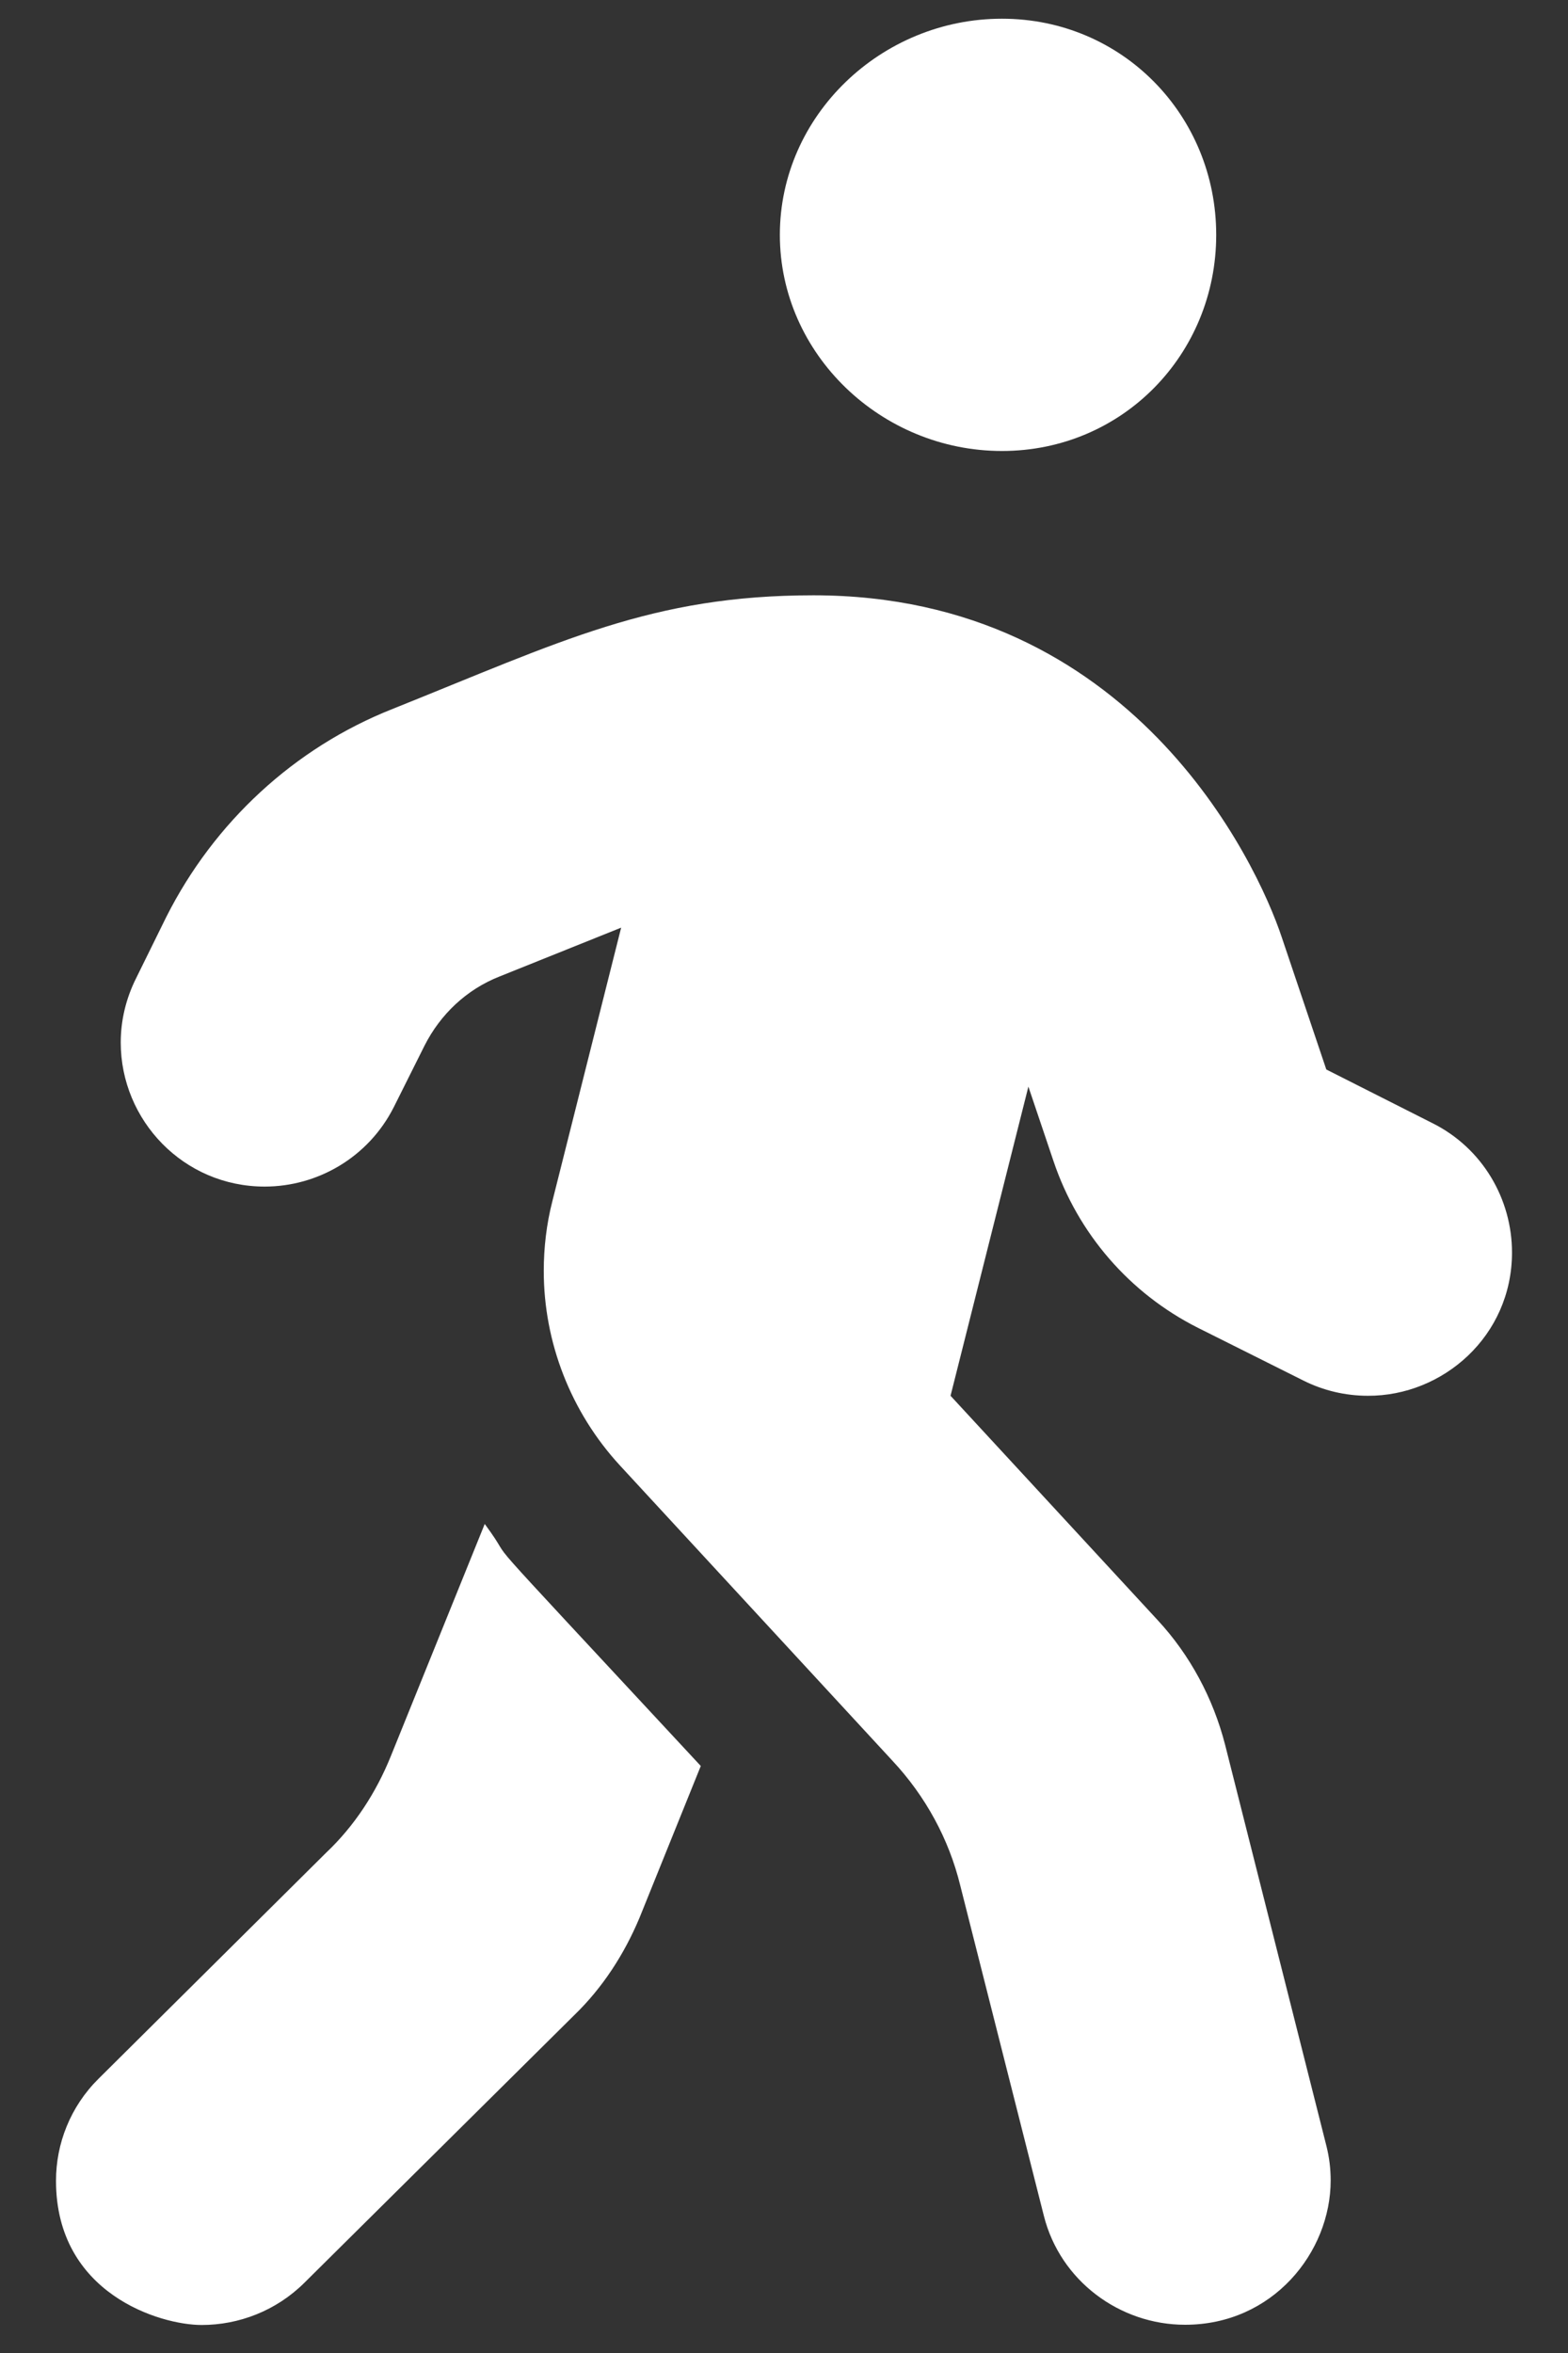 <svg width="14" height="21" viewBox="0 0 14 21" fill="none" xmlns="http://www.w3.org/2000/svg">
<rect x="0" y="0" width="14" height="21" fill="#333333" stroke="none"/>
<path d="M8.946 4.025C10.022 4.025 10.859 3.162 10.859 2.096C10.859 1.031 10.022 0.167 8.946 0.167C7.869 0.167 6.963 1.03 6.963 2.096C6.963 3.161 7.869 4.025 8.946 4.025ZM3.49 15.672C3.358 15.999 3.165 16.296 2.911 16.536L0.881 18.551C0.627 18.802 0.5 19.133 0.5 19.463C0.5 20.472 1.431 20.75 1.8 20.75C2.132 20.75 2.465 20.624 2.718 20.373L5.13 17.982C5.379 17.741 5.572 17.444 5.709 17.118L6.257 15.761C4.008 13.34 4.683 14.083 4.328 13.601L3.49 15.672ZM13.5 11.178C13.5 10.705 13.24 10.247 12.786 10.022L11.842 9.545L11.444 8.364C11.219 7.688 10.102 5.313 7.264 5.313C5.819 5.313 5.012 5.724 3.503 6.328C2.627 6.675 1.911 7.339 1.485 8.183L1.216 8.729C1.123 8.914 1.078 9.111 1.078 9.304C1.078 9.998 1.638 10.59 2.363 10.59C2.835 10.59 3.289 10.33 3.516 9.881L3.79 9.333C3.932 9.052 4.166 8.831 4.46 8.715L5.546 8.279L4.932 10.72C4.879 10.925 4.855 11.138 4.855 11.343C4.855 11.977 5.094 12.601 5.537 13.081L7.969 15.715C8.264 16.031 8.472 16.413 8.573 16.825L9.32 19.775C9.466 20.356 9.998 20.748 10.581 20.748C11.365 20.748 11.881 20.1 11.881 19.46C11.881 19.358 11.869 19.255 11.843 19.152L10.939 15.574C10.832 15.156 10.624 14.769 10.335 14.458L8.487 12.457L9.182 9.698L9.406 10.362C9.624 11.01 10.086 11.543 10.695 11.85L11.639 12.322C11.817 12.411 12.014 12.457 12.213 12.457C12.882 12.46 13.5 11.925 13.5 11.178Z" fill="white"/>
</svg>
